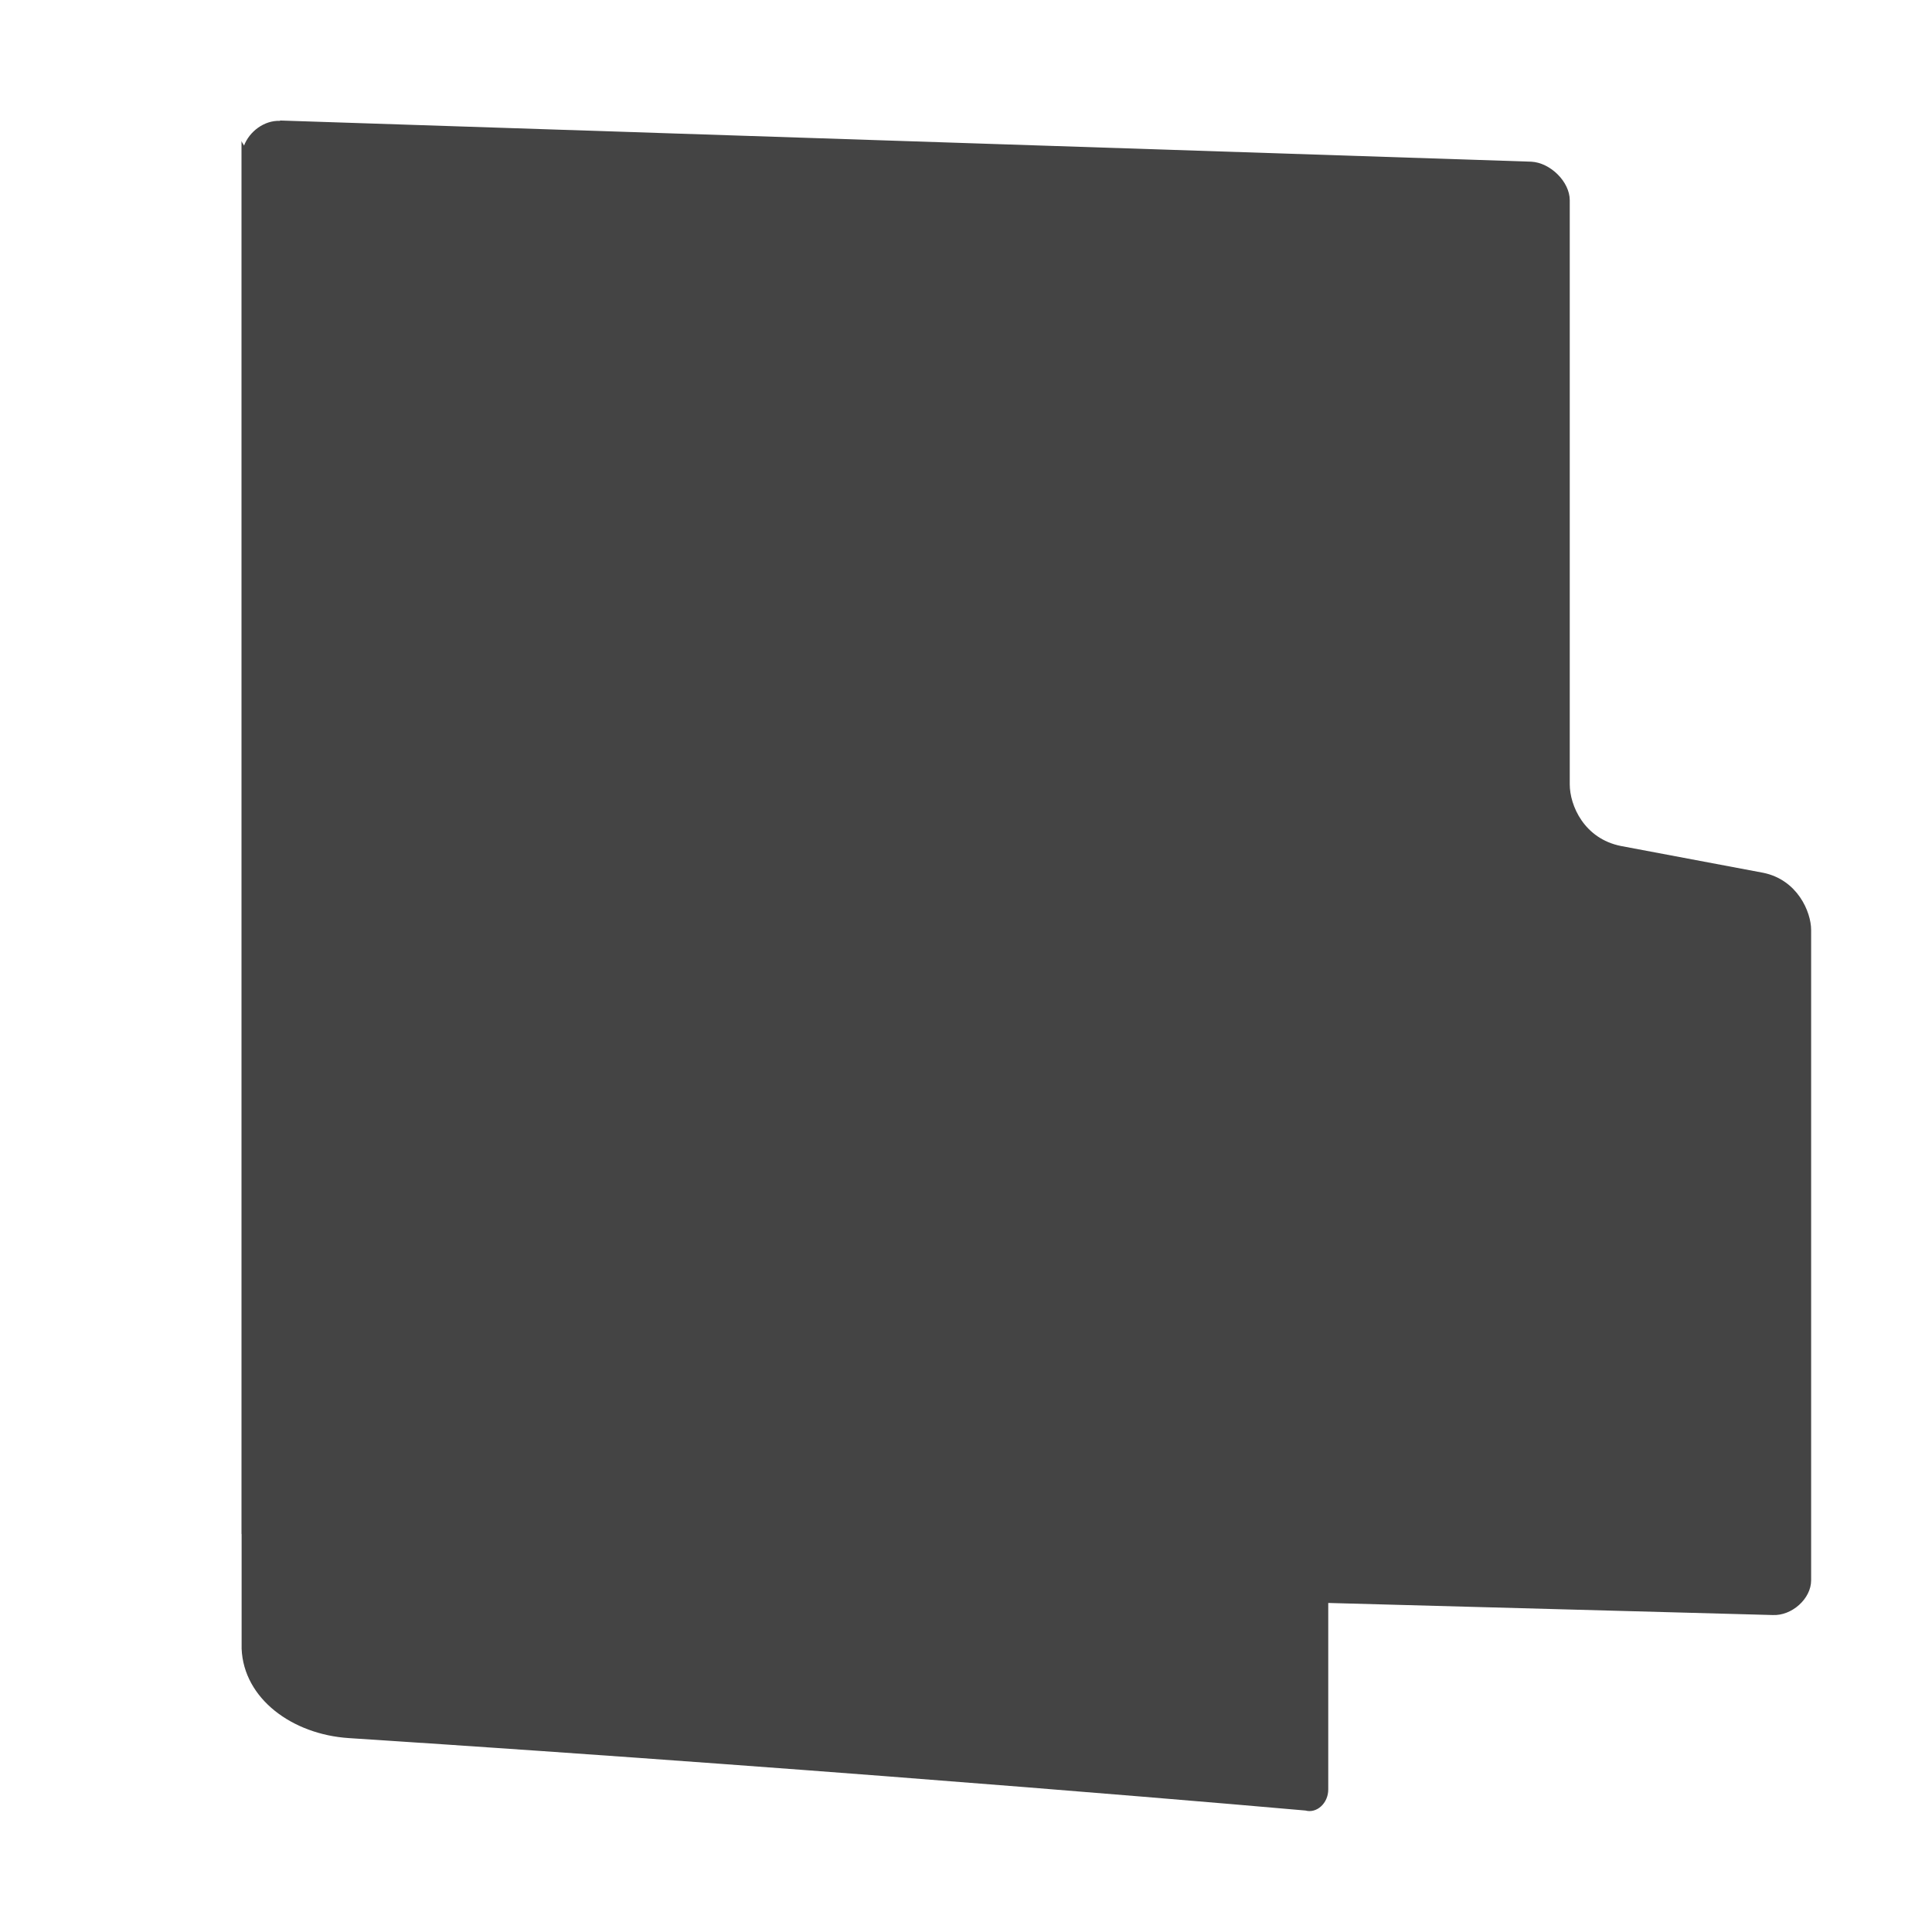 <svg width="16" height="16" version="1.1" viewBox="0 0 16 16" xmlns="http://www.w3.org/2000/svg">
<path d="m2.319 1.001c-0.13-0.006-0.254 0.088-0.298 0.205-0.006-0.014-0.016-0.023-0.021-0.038v11.534c0 0.001 0.001 3e-3 0.001 0.004v0.948c0.017 0.414 0.419 0.709 0.886 0.74 4.406 0.286 7.924 0.6 7.924 0.6 0.094 0.026 0.189-0.061 0.189-0.174v-1.545l3.68 0.1c0.16 0.008 0.319-0.136 0.319-0.287v-5.386c0-0.152-0.115-0.417-0.397-0.474l-1.179-0.222c-0.303-0.061-0.423-0.334-0.423-0.511v-4.837c0-0.152-0.16-0.311-0.319-0.319l-10.362-0.341z" fill="#444" stroke-width=".976"/>
</svg>

